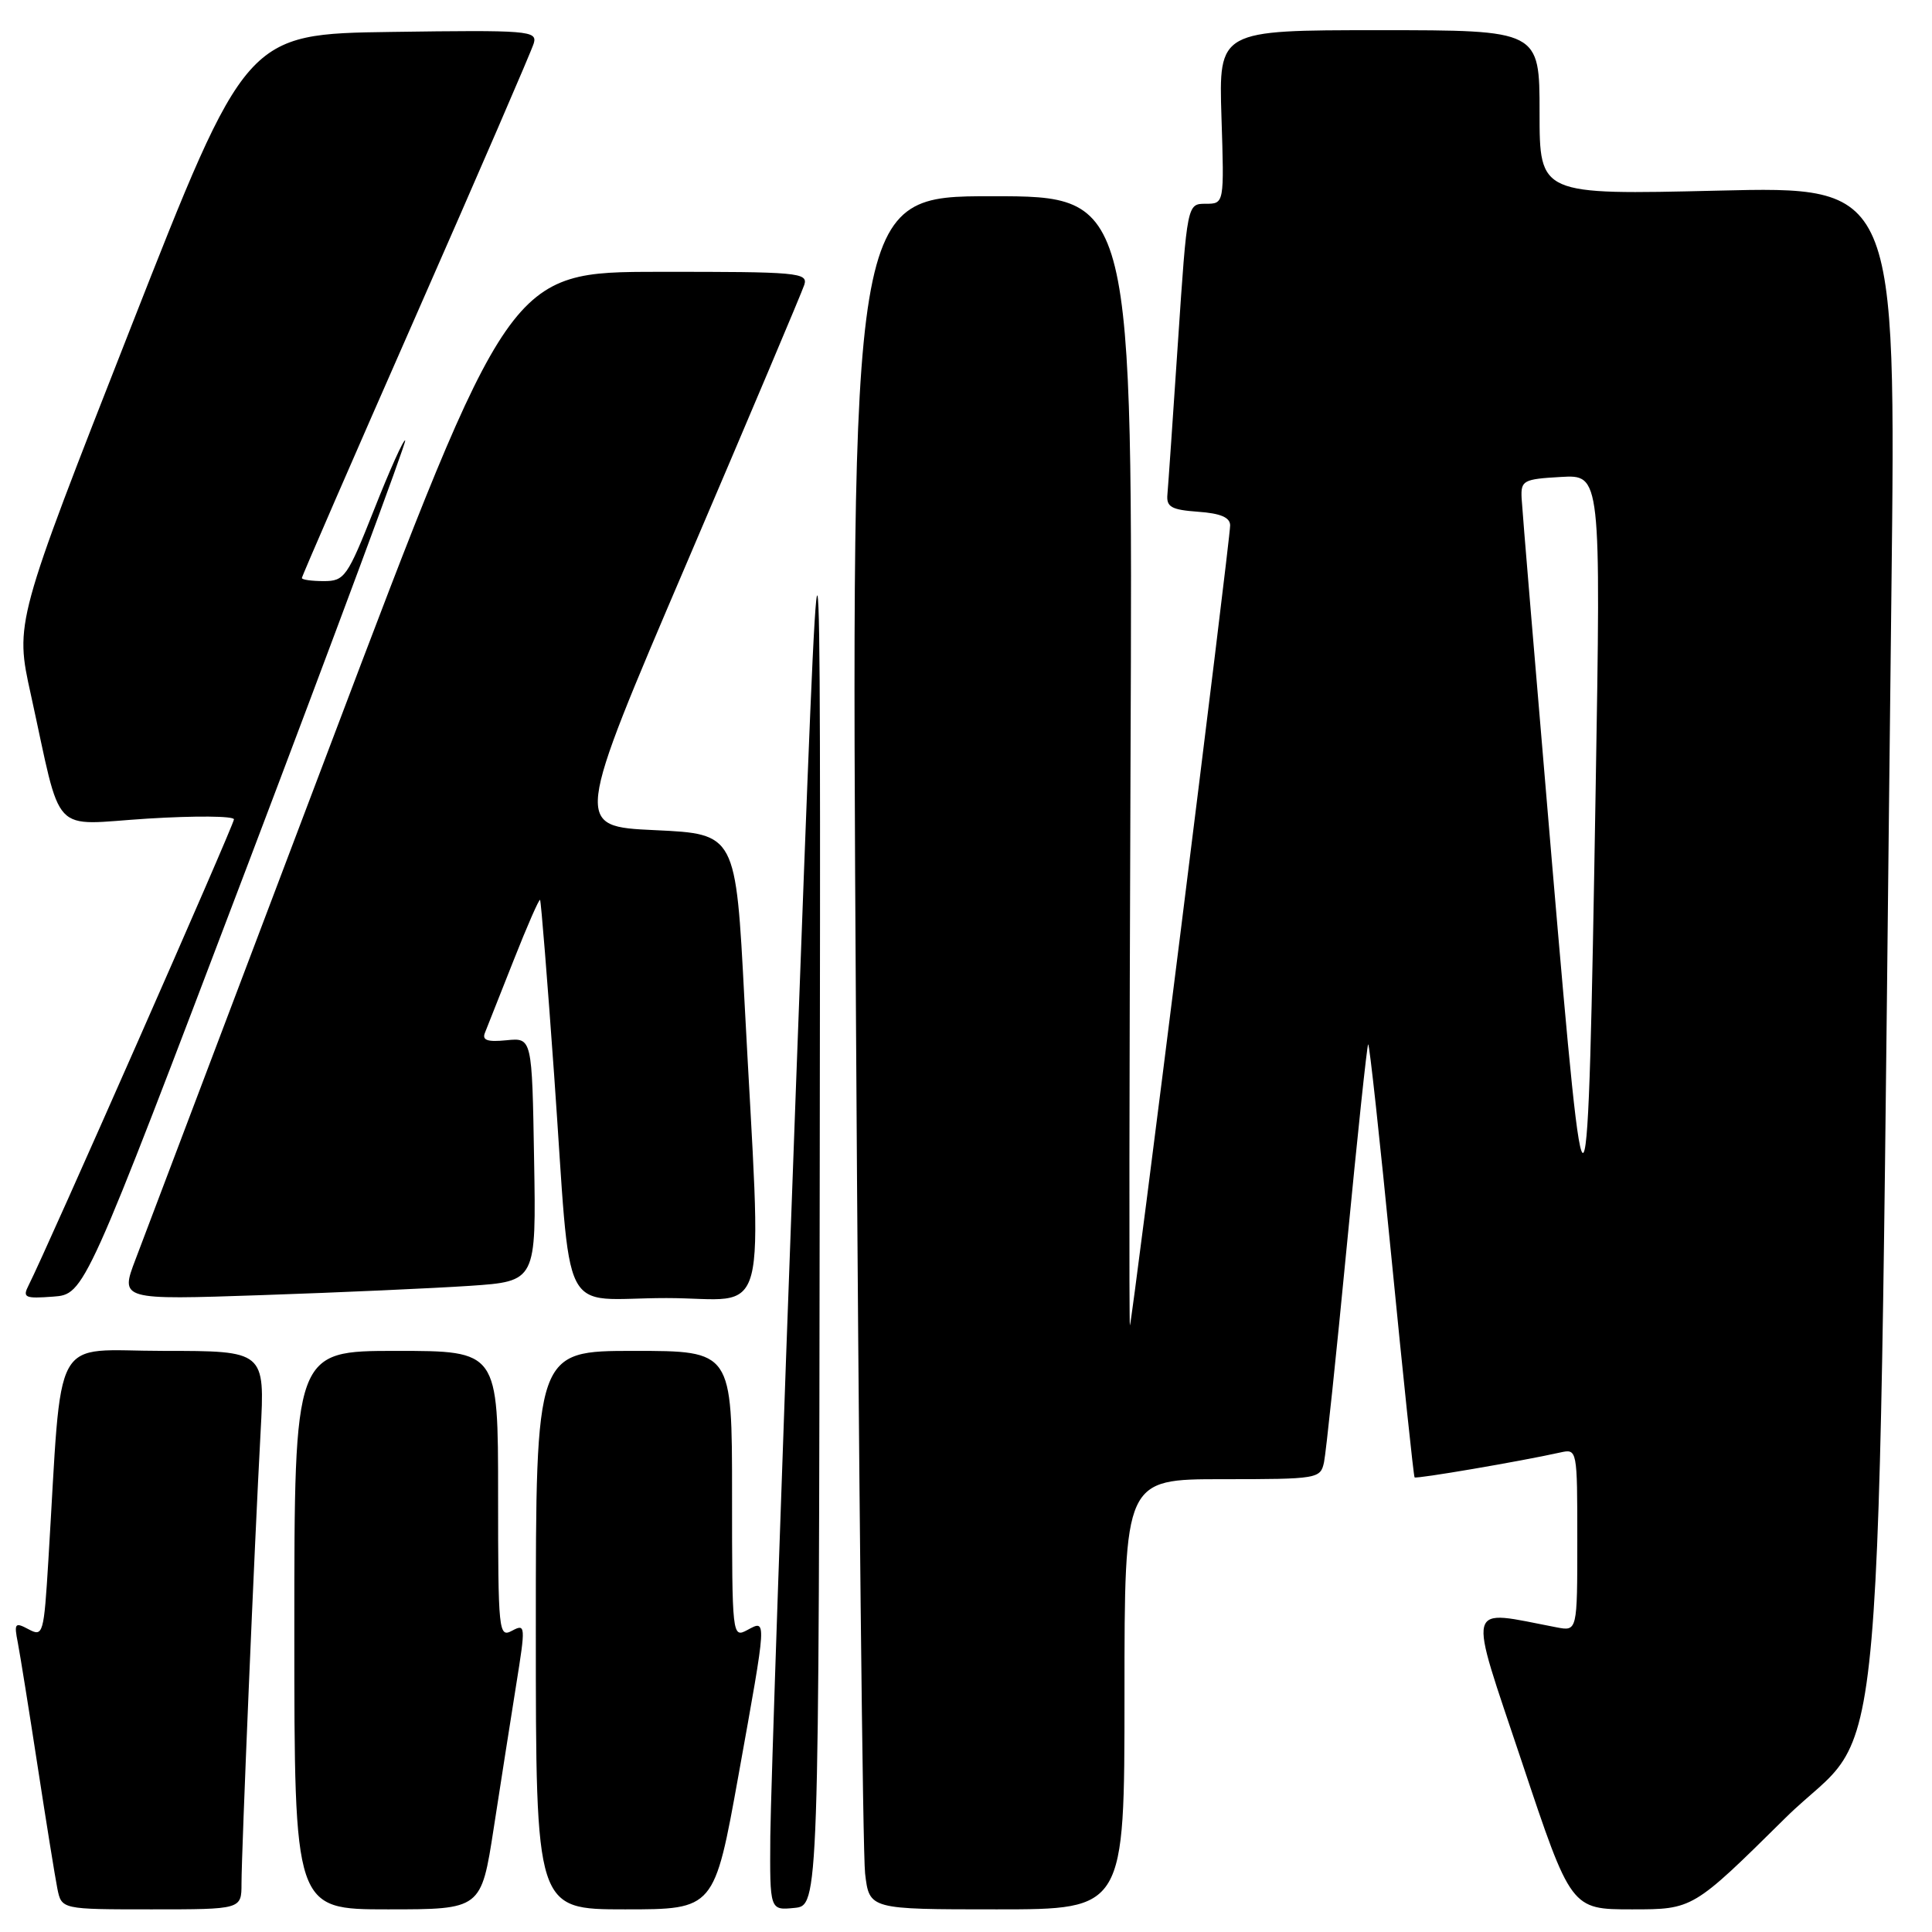 <?xml version="1.0" encoding="UTF-8" standalone="no"?>
<!DOCTYPE svg PUBLIC "-//W3C//DTD SVG 1.1//EN" "http://www.w3.org/Graphics/SVG/1.1/DTD/svg11.dtd" >
<svg xmlns="http://www.w3.org/2000/svg" xmlns:xlink="http://www.w3.org/1999/xlink" version="1.1" viewBox="0 0 256 256">
 <g >
 <path fill="currentColor"
d=" M 32.00 249.58 C 32.00 245.44 33.72 204.67 34.53 189.75 C 35.11 179.00 35.11 179.00 21.66 179.00 C 6.60 179.00 8.30 175.90 6.41 206.73 C 5.81 216.55 5.71 216.91 3.79 215.89 C 1.98 214.92 1.85 215.08 2.36 217.66 C 2.66 219.22 3.84 226.57 4.98 234.00 C 6.12 241.43 7.30 248.74 7.60 250.25 C 8.16 253.00 8.16 253.00 20.08 253.00 C 32.00 253.00 32.00 253.00 32.00 249.58 Z  M 65.42 242.25 C 66.33 236.34 67.67 227.81 68.39 223.29 C 69.66 215.40 69.64 215.12 67.85 216.08 C 66.08 217.03 66.00 216.26 66.00 198.04 C 66.00 179.00 66.00 179.00 52.50 179.00 C 39.00 179.00 39.00 179.00 39.00 216.00 C 39.00 253.00 39.00 253.00 51.38 253.00 C 63.76 253.00 63.76 253.00 65.42 242.25 Z  M 97.85 235.25 C 101.65 214.13 101.63 214.59 99.00 216.00 C 97.03 217.05 97.00 216.76 97.00 198.04 C 97.00 179.00 97.00 179.00 84.00 179.00 C 71.00 179.00 71.00 179.00 71.00 216.00 C 71.00 253.00 71.00 253.00 82.82 253.00 C 94.65 253.00 94.65 253.00 97.85 235.25 Z  M 108.62 154.00 C 108.75 55.50 108.75 55.50 105.45 144.50 C 103.63 193.45 102.12 237.92 102.07 243.31 C 102.00 253.13 102.00 253.13 105.25 252.81 C 108.50 252.50 108.50 252.50 108.62 154.00 Z  M 149.00 224.50 C 149.00 196.00 149.00 196.00 161.98 196.00 C 174.63 196.00 174.97 195.94 175.44 193.75 C 175.70 192.51 177.06 179.61 178.46 165.08 C 179.86 150.56 181.13 138.54 181.29 138.38 C 181.45 138.22 182.84 151.01 184.39 166.80 C 185.94 182.58 187.31 195.62 187.44 195.76 C 187.66 195.99 201.34 193.66 206.75 192.46 C 208.99 191.96 209.00 192.03 209.00 204.06 C 209.00 216.16 209.00 216.16 206.25 215.63 C 194.04 213.30 194.42 211.81 201.64 233.42 C 208.17 253.00 208.17 253.00 216.25 253.00 C 224.32 253.00 224.32 253.00 236.54 240.92 C 250.22 227.40 248.69 245.06 250.62 78.59 C 251.24 24.69 251.24 24.69 227.62 25.26 C 204.00 25.82 204.00 25.82 204.00 14.91 C 204.00 4.00 204.00 4.00 182.74 4.00 C 161.49 4.00 161.49 4.00 161.85 15.50 C 162.22 27.00 162.22 27.00 159.76 27.00 C 157.31 27.00 157.31 27.00 156.09 45.25 C 155.42 55.29 154.79 64.40 154.69 65.50 C 154.53 67.17 155.19 67.55 158.75 67.81 C 161.73 68.02 163.00 68.56 163.00 69.62 C 163.00 71.60 150.00 175.33 149.72 175.62 C 149.60 175.74 149.64 142.12 149.80 100.92 C 150.11 26.00 150.11 26.00 131.43 26.00 C 112.76 26.00 112.76 26.00 113.42 134.75 C 113.78 194.56 114.32 245.64 114.63 248.25 C 115.19 253.00 115.19 253.00 132.09 253.00 C 149.00 253.00 149.00 253.00 149.00 224.50 Z  M 32.63 115.10 C 44.40 84.09 53.88 58.55 53.69 58.36 C 53.49 58.16 51.64 62.28 49.58 67.50 C 46.03 76.46 45.65 77.00 42.91 77.00 C 41.31 77.00 40.00 76.82 40.00 76.59 C 40.00 76.36 46.80 60.73 55.11 41.84 C 63.42 22.95 70.45 6.70 70.73 5.73 C 71.21 4.07 70.01 3.97 51.92 4.23 C 32.60 4.50 32.60 4.50 17.29 43.50 C 1.98 82.50 1.98 82.50 4.08 92.00 C 8.30 111.20 6.51 109.29 19.56 108.47 C 25.85 108.08 31.00 108.12 31.00 108.57 C 31.00 109.29 6.07 165.86 3.79 170.31 C 2.96 171.94 3.29 172.09 7.04 171.81 C 11.21 171.50 11.21 171.50 32.63 115.10 Z  M 62.27 170.38 C 71.05 169.78 71.05 169.78 70.77 153.64 C 70.50 137.50 70.50 137.50 67.11 137.84 C 64.58 138.09 63.85 137.84 64.26 136.84 C 64.56 136.10 66.27 131.78 68.06 127.24 C 69.85 122.70 71.43 119.10 71.56 119.24 C 71.69 119.38 72.53 129.85 73.43 142.50 C 75.79 175.79 73.88 172.00 88.30 172.00 C 102.22 172.00 100.95 176.85 98.64 132.50 C 97.50 110.50 97.50 110.50 86.78 110.00 C 76.07 109.50 76.07 109.50 91.04 74.50 C 99.27 55.25 106.26 38.71 106.57 37.75 C 107.10 36.12 105.74 36.00 87.32 36.02 C 67.50 36.03 67.50 36.03 43.75 98.77 C 30.69 133.27 19.08 163.92 17.96 166.87 C 15.91 172.25 15.91 172.25 34.71 171.61 C 45.04 171.26 57.45 170.70 62.27 170.38 Z  M 205.62 114.00 C 203.49 88.97 201.69 67.38 201.62 66.00 C 201.51 63.67 201.85 63.48 206.81 63.20 C 212.13 62.89 212.13 62.89 211.43 104.70 C 210.39 166.97 210.17 167.33 205.62 114.00 Z "/>
</g>
</svg>